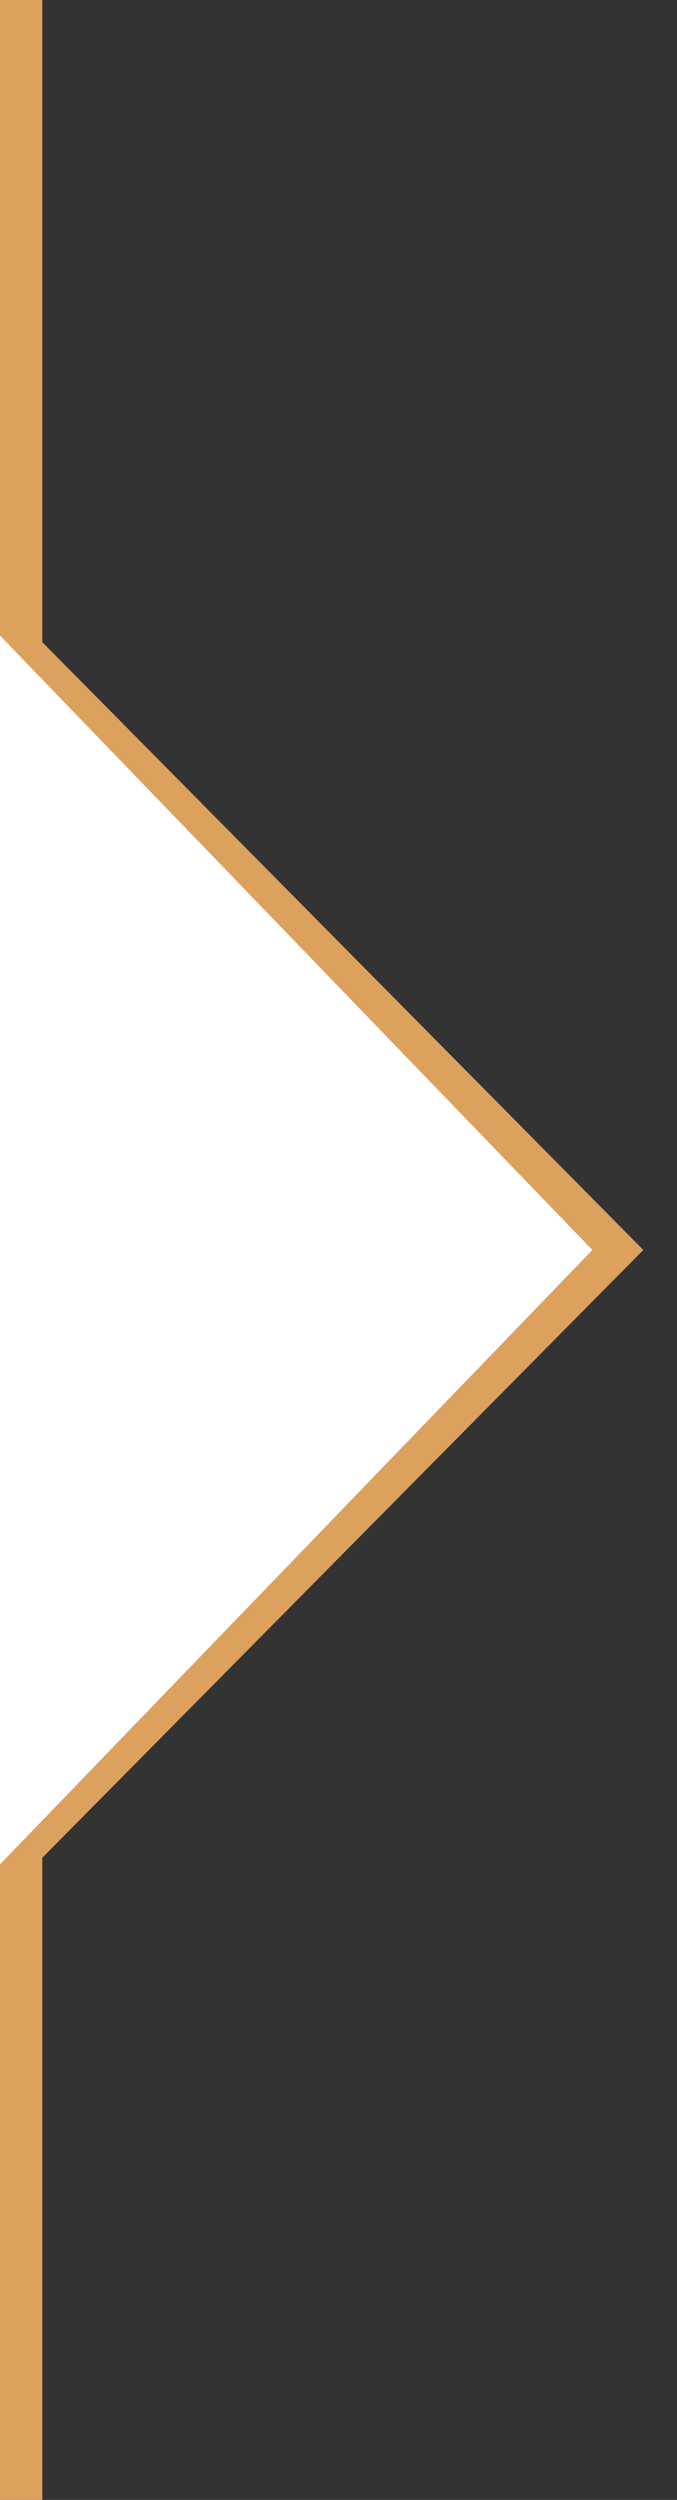 <svg width="16" height="59" viewBox="0 0 16 59" fill="none" xmlns="http://www.w3.org/2000/svg">
<rect x="0" y="0" width="16" height="59" fill="#333333" stroke="none"/>
<path fill-rule="evenodd" clip-rule="evenodd" d="M-5.53131e-05 0V15.568L13.796 29.5L-5.34058e-05 43.432V59H1V43.844L15.204 29.5L1 15.156V0H-5.53131e-05Z" fill="#DDA15E"/>
<path d="M14 29.5L0 15V44L14 29.5Z" fill="white"/>
</svg>
